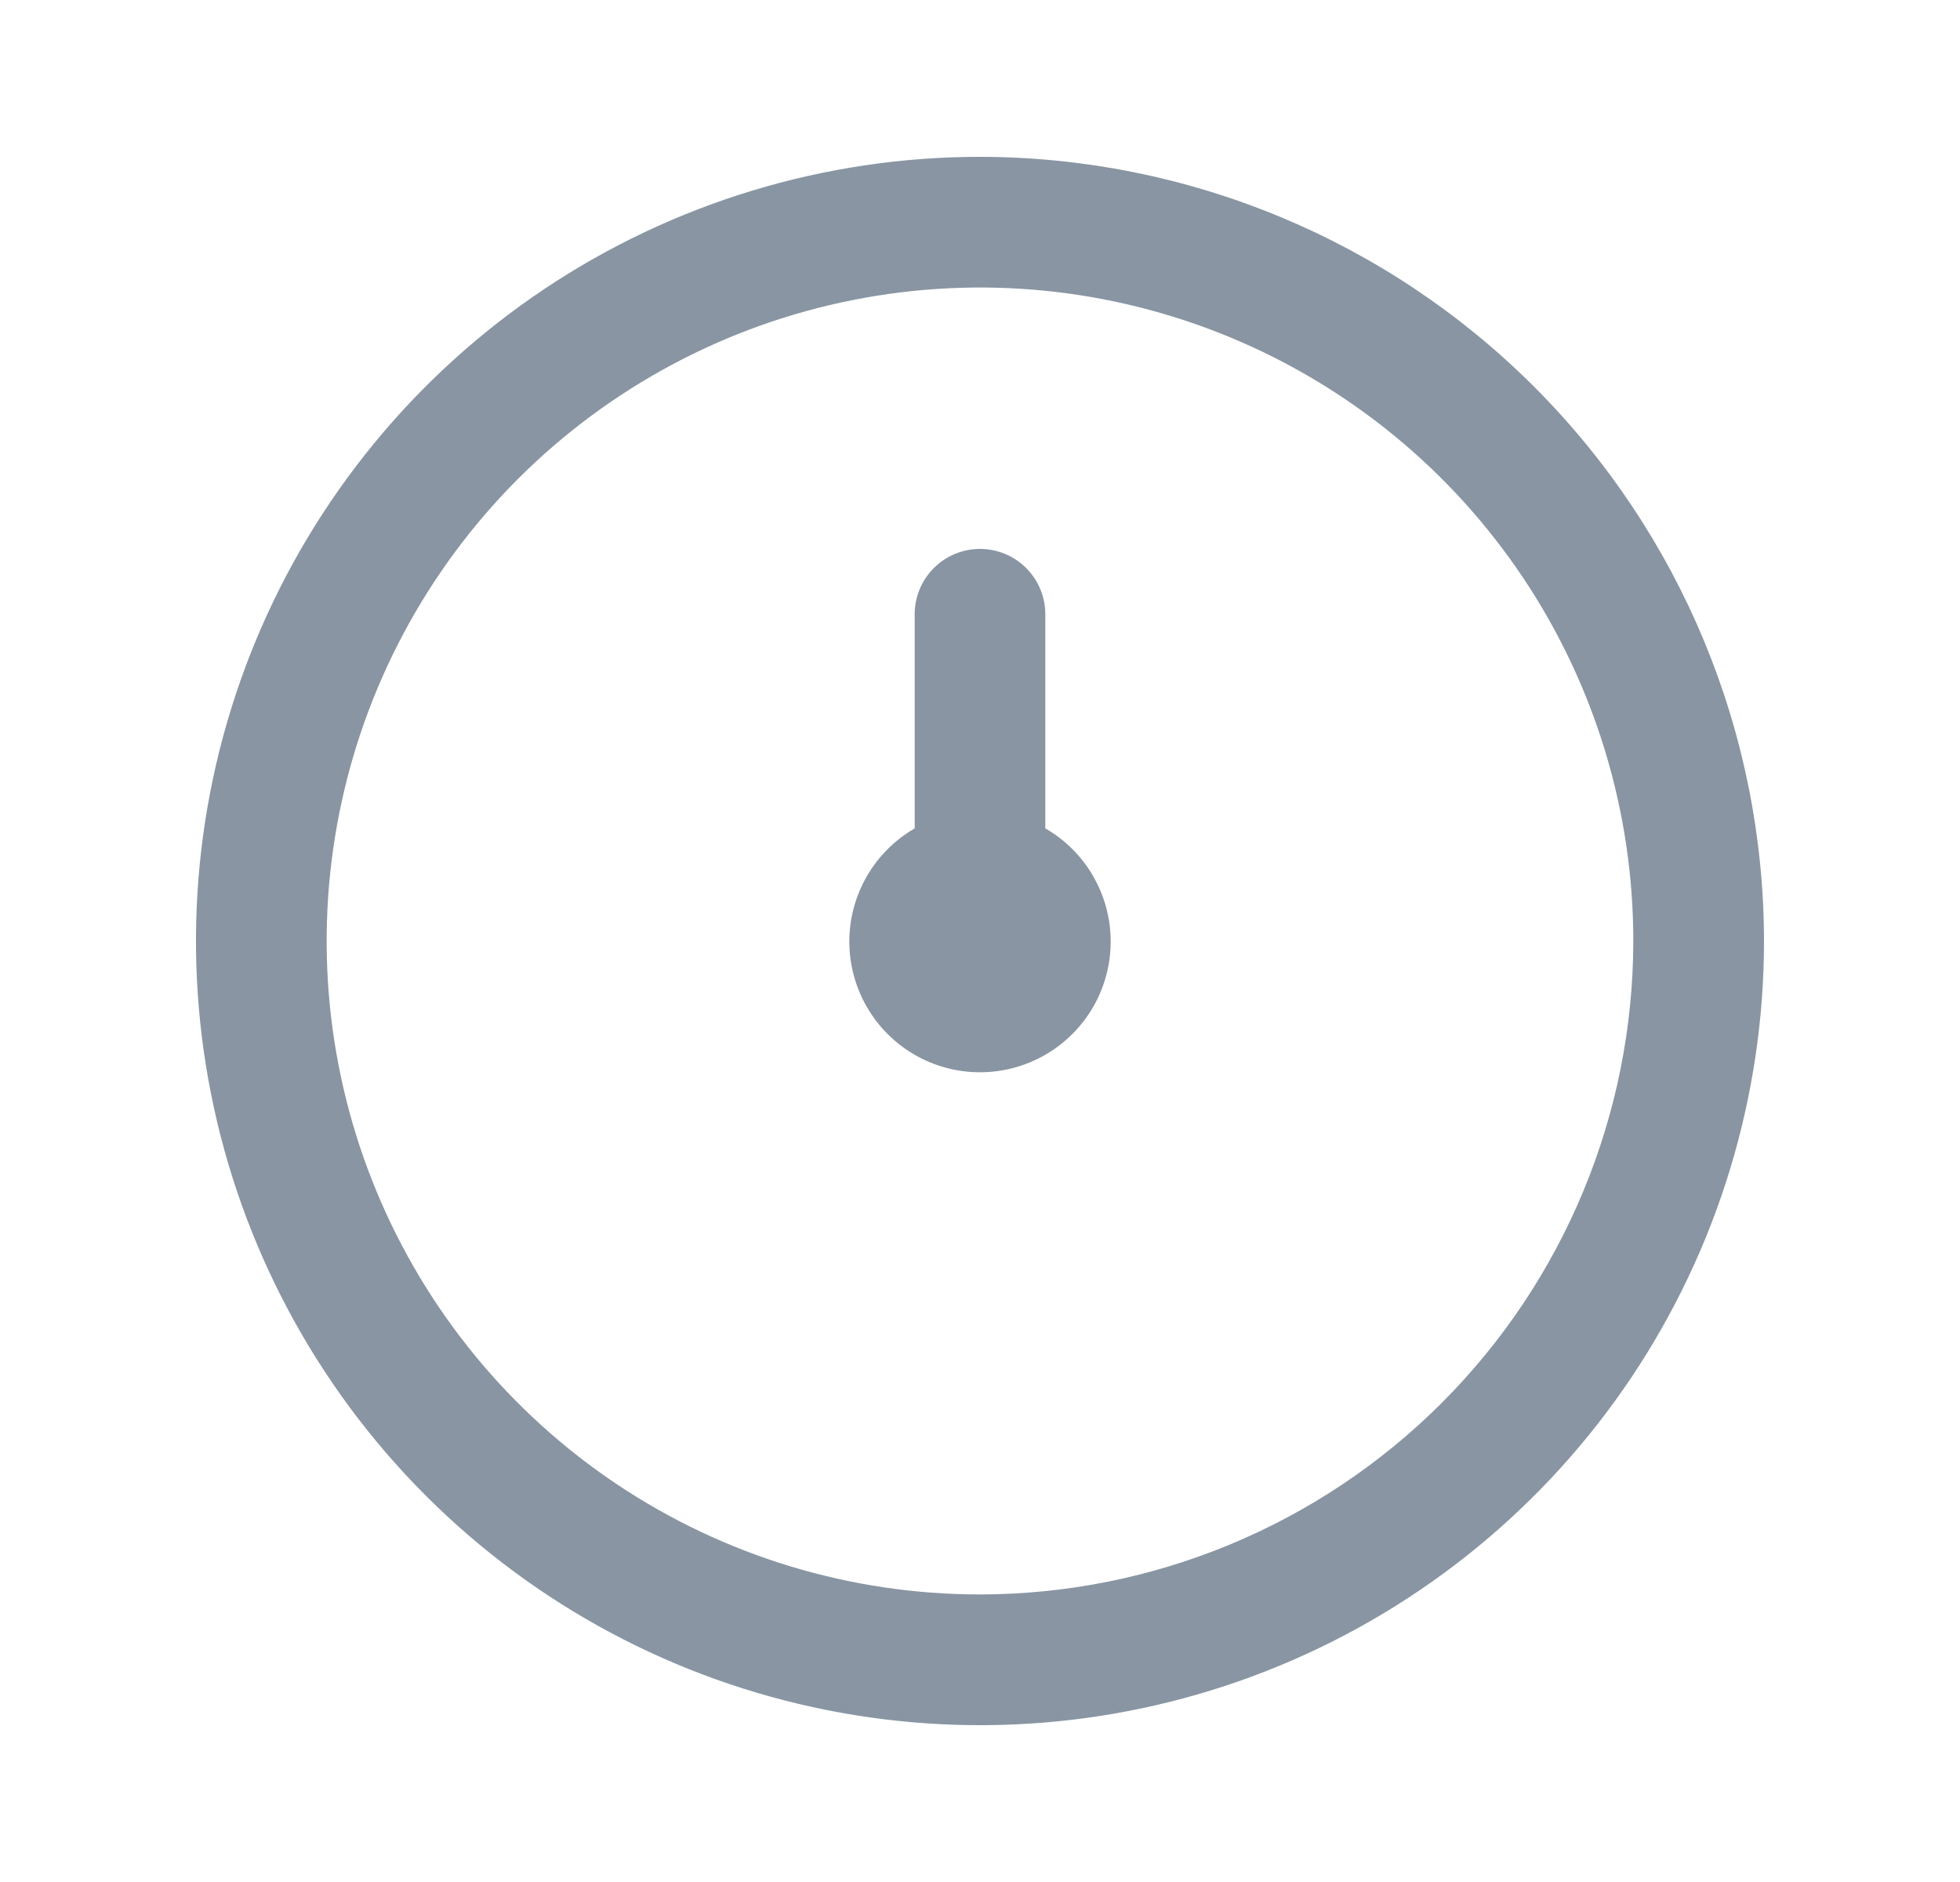 <svg width="25" height="24" viewBox="0 0 25 24" fill="none" xmlns="http://www.w3.org/2000/svg">
  <path
    d="M12.5 2C10.522 2 8.589 2.586 6.944 3.685C5.3 4.784 4.018 6.346 3.261 8.173C2.504 10 2.306 12.011 2.692 13.951C3.078 15.891 4.03 17.672 5.429 19.071C6.827 20.47 8.609 21.422 10.549 21.808C12.489 22.194 14.5 21.996 16.327 21.239C18.154 20.482 19.716 19.2 20.815 17.556C21.913 15.911 22.5 13.978 22.5 12C22.497 9.349 21.443 6.807 19.568 4.932C17.693 3.057 15.151 2.003 12.5 2V2ZM12.5 20.333C10.852 20.333 9.241 19.845 7.87 18.929C6.5 18.013 5.432 16.712 4.801 15.189C4.17 13.666 4.005 11.991 4.327 10.374C4.648 8.758 5.442 7.273 6.607 6.107C7.773 4.942 9.258 4.148 10.874 3.827C12.491 3.505 14.166 3.67 15.689 4.301C17.212 4.932 18.513 6 19.429 7.37C20.345 8.741 20.833 10.352 20.833 12C20.831 14.209 19.952 16.328 18.39 17.89C16.828 19.452 14.709 20.331 12.5 20.333ZM14.167 12C14.168 12.293 14.092 12.581 13.947 12.835C13.801 13.089 13.591 13.301 13.338 13.448C13.085 13.595 12.798 13.673 12.505 13.674C12.212 13.675 11.924 13.599 11.67 13.453C11.416 13.307 11.205 13.097 11.058 12.843C10.911 12.59 10.834 12.302 10.833 12.009C10.833 11.716 10.91 11.429 11.056 11.175C11.203 10.921 11.413 10.711 11.667 10.564V7.833C11.667 7.612 11.755 7.4 11.911 7.244C12.067 7.088 12.279 7 12.5 7C12.721 7 12.933 7.088 13.089 7.244C13.245 7.4 13.333 7.612 13.333 7.833V10.564C13.586 10.709 13.796 10.918 13.942 11.171C14.088 11.423 14.166 11.709 14.167 12Z"
    fill="#8995A3" />
</svg>
